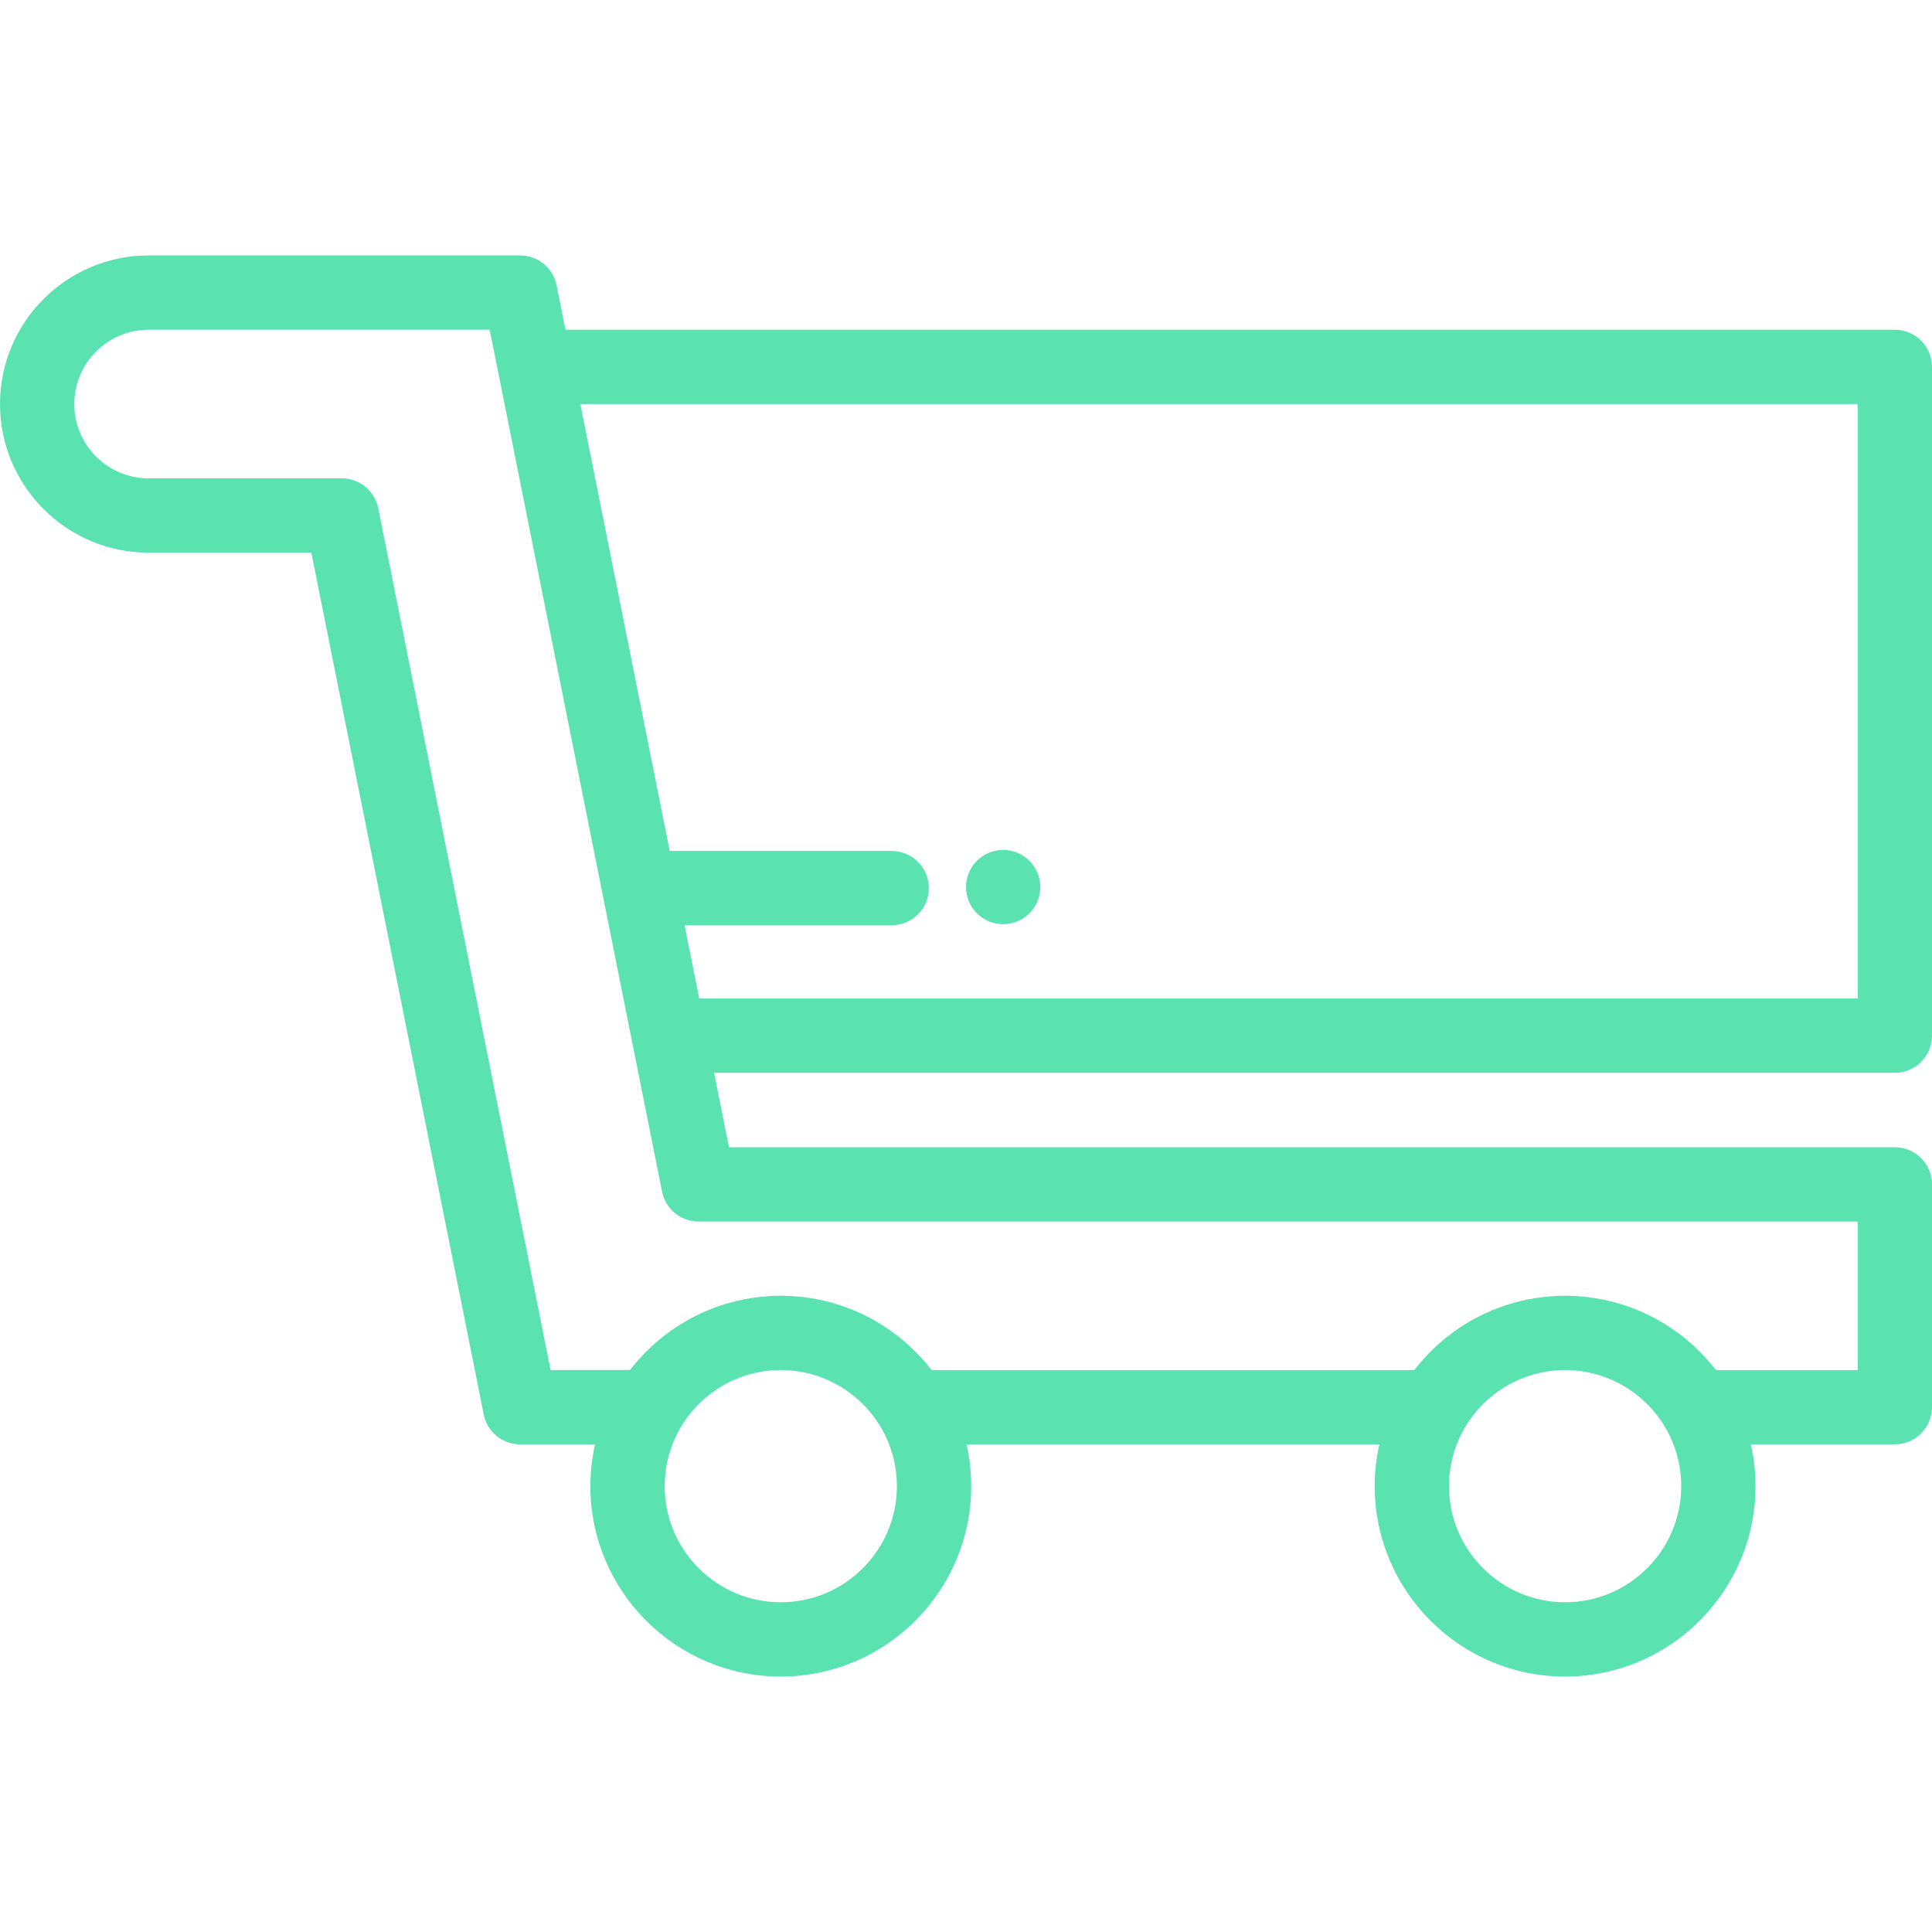 <?xml version="1.0" encoding="iso-8859-1"?>
<!-- Generator: Adobe Illustrator 19.0.0, SVG Export Plug-In . SVG Version: 6.00 Build 0)  -->
<svg version="1.1" id="Capa_1" xmlns="http://www.w3.org/2000/svg" xmlns:xlink="http://www.w3.org/1999/xlink" x="0px" y="0px"
	 viewBox="0 0 512 512" style="enable-background:new 0 0 512 512;" xml:space="preserve" fill="#5AE2B1">
<g>
	<g>
		<path d="M512,274.462V97.231c0-5.437-4.409-9.846-9.846-9.846H149.857l-2.355-11.777c-0.921-4.603-4.961-7.915-9.655-7.915H39.385
			C17.668,67.692,0,85.36,0,107.077s17.668,39.385,39.385,39.385h43.128l45.679,228.392c0.921,4.603,4.961,7.915,9.655,7.915h19.848
			c-0.802,3.567-1.24,7.271-1.24,11.077c0,27.825,22.636,50.462,50.462,50.462c27.825,0,50.462-22.636,50.462-50.462
			c0-3.805-0.437-7.51-1.24-11.077h109.41c-0.804,3.567-1.242,7.271-1.242,11.077c0,27.825,22.636,50.462,50.462,50.462
			s50.462-22.636,50.462-50.462c0-3.805-0.437-7.51-1.24-11.077h38.163c5.437,0,9.846-4.409,9.846-9.846v-59.046
			c0-5.437-4.409-9.846-9.846-9.846H193.185l-3.944-19.723h312.913C507.591,284.308,512,279.899,512,274.462z M206.915,424.615
			c-16.966,0-30.769-13.803-30.769-30.769c0-6.867,2.263-13.214,6.079-18.339c0.024-0.032,0.047-0.065,0.072-0.097
			c4.635-6.173,11.536-10.546,19.454-11.89c0.24-0.04,0.481-0.083,0.723-0.117c0.289-0.041,0.58-0.077,0.871-0.111
			c0.359-0.041,0.72-0.076,1.081-0.104c0.223-0.018,0.445-0.038,0.669-0.051c0.604-0.034,1.209-0.058,1.82-0.058
			s1.216,0.024,1.819,0.058c0.224,0.013,0.447,0.034,0.67,0.051c0.361,0.029,0.721,0.063,1.079,0.104
			c0.292,0.034,0.584,0.069,0.874,0.111c0.24,0.034,0.479,0.077,0.718,0.116c7.928,1.345,14.836,5.725,19.472,11.909
			c0.013,0.018,0.027,0.035,0.039,0.053c3.828,5.13,6.098,11.487,6.098,18.366C237.684,410.812,223.882,424.615,206.915,424.615z
			 M414.769,424.615c-16.966,0-30.769-13.803-30.769-30.769c0-6.867,2.263-13.214,6.079-18.339c0.024-0.032,0.047-0.065,0.072-0.097
			c4.635-6.173,11.536-10.546,19.455-11.89c0.24-0.04,0.481-0.083,0.723-0.117c0.289-0.041,0.58-0.077,0.871-0.111
			c0.359-0.041,0.72-0.076,1.081-0.104c0.223-0.018,0.445-0.038,0.669-0.051c0.604-0.034,1.209-0.058,1.82-0.058
			s1.216,0.024,1.82,0.058c0.224,0.013,0.446,0.034,0.669,0.051c0.361,0.029,0.723,0.063,1.081,0.104
			c0.291,0.034,0.583,0.069,0.871,0.111c0.242,0.034,0.482,0.077,0.723,0.117c7.919,1.344,14.819,5.718,19.455,11.89
			c0.024,0.032,0.048,0.065,0.072,0.097c3.816,5.125,6.079,11.473,6.079,18.339C445.538,410.812,431.735,424.615,414.769,424.615z
			 M492.308,323.723v39.354h-37.551c-0.254-0.328-0.527-0.639-0.788-0.96c-0.165-0.204-0.331-0.408-0.499-0.609
			c-0.352-0.419-0.71-0.833-1.075-1.24c-0.275-0.308-0.556-0.609-0.839-0.91c-0.288-0.305-0.573-0.612-0.867-0.91
			c-0.555-0.564-1.124-1.114-1.706-1.651c-0.038-0.035-0.074-0.073-0.112-0.107c-7.596-6.977-17.33-11.652-28.093-12.936
			c-0.094-0.012-0.186-0.025-0.28-0.035c-0.799-0.091-1.605-0.161-2.414-0.214c-0.164-0.011-0.327-0.028-0.491-0.037
			c-0.934-0.051-1.876-0.083-2.823-0.083s-1.888,0.032-2.823,0.083c-0.164,0.01-0.327,0.027-0.491,0.037
			c-0.81,0.053-1.616,0.123-2.414,0.214c-0.094,0.011-0.186,0.024-0.28,0.035c-10.763,1.284-20.497,5.958-28.093,12.936
			c-0.038,0.034-0.074,0.072-0.112,0.107c-0.581,0.537-1.15,1.087-1.706,1.651c-0.294,0.297-0.58,0.605-0.867,0.91
			c-0.283,0.301-0.564,0.603-0.839,0.91c-0.365,0.407-0.723,0.82-1.075,1.24c-0.168,0.202-0.334,0.405-0.499,0.609
			c-0.261,0.321-0.534,0.632-0.788,0.96H246.903c-0.254-0.329-0.528-0.64-0.79-0.963c-0.164-0.202-0.328-0.404-0.495-0.604
			c-0.354-0.421-0.713-0.838-1.08-1.247c-0.272-0.304-0.548-0.601-0.827-0.898c-0.291-0.309-0.58-0.62-0.879-0.922
			c-0.545-0.553-1.104-1.093-1.674-1.621c-0.049-0.044-0.096-0.093-0.145-0.138c-7.595-6.974-17.326-11.648-28.086-12.931
			c-0.094-0.012-0.189-0.026-0.284-0.036c-0.799-0.091-1.603-0.161-2.412-0.214c-0.164-0.011-0.328-0.029-0.492-0.038
			c-0.934-0.051-1.876-0.083-2.823-0.083c-0.948,0-1.888,0.032-2.823,0.083c-0.164,0.01-0.327,0.027-0.491,0.037
			c-0.81,0.053-1.616,0.123-2.414,0.214c-0.094,0.011-0.186,0.024-0.28,0.035c-10.766,1.284-20.502,5.961-28.098,12.941
			c-0.024,0.022-0.046,0.045-0.07,0.067c-0.597,0.551-1.181,1.116-1.751,1.695c-0.285,0.288-0.56,0.585-0.839,0.88
			c-0.293,0.312-0.586,0.625-0.871,0.945c-0.355,0.397-0.704,0.8-1.048,1.209c-0.18,0.216-0.358,0.433-0.536,0.653
			c-0.254,0.312-0.519,0.615-0.766,0.934h-21.011L100.24,134.685c-0.921-4.603-4.961-7.915-9.655-7.915h-51.2
			c-10.858,0-19.692-8.834-19.692-19.692s8.834-19.692,19.692-19.692h90.39c0.004,0.018,0,0,0.004,0.018l45.68,228.405
			c0.921,4.603,4.961,7.915,9.655,7.915H492.308z M492.308,264.615H185.303l-3.882-19.41h54.887c5.437,0,9.846-4.409,9.846-9.846
			c0-5.437-4.409-9.846-9.846-9.846h-58.825l-23.688-118.436h338.513V264.615z"/>
	</g>
</g>
<g>
	<g>
		<path d="M275.495,233.147c-0.118-0.62-0.315-1.242-0.561-1.841c-0.246-0.592-0.551-1.162-0.906-1.694
			c-0.353-0.543-0.767-1.045-1.221-1.498c-0.453-0.453-0.955-0.866-1.497-1.221c-0.532-0.354-1.103-0.66-1.703-0.906
			c-0.591-0.246-1.21-0.443-1.84-0.56c-1.27-0.267-2.58-0.257-3.85,0c-0.62,0.117-1.241,0.314-1.841,0.56
			c-0.592,0.246-1.162,0.552-1.694,0.906c-0.543,0.354-1.045,0.768-1.498,1.221c-0.453,0.453-0.866,0.955-1.221,1.498
			c-0.364,0.532-0.66,1.102-0.906,1.694c-0.246,0.6-0.443,1.221-0.571,1.841c-0.128,0.639-0.186,1.29-0.186,1.93
			c0,0.639,0.059,1.29,0.186,1.92c0.127,0.63,0.325,1.25,0.571,1.84c0.246,0.601,0.542,1.172,0.906,1.703
			c0.354,0.542,0.768,1.044,1.221,1.497c0.453,0.453,0.955,0.867,1.498,1.221c0.532,0.354,1.102,0.66,1.694,0.906
			c0.601,0.246,1.221,0.443,1.841,0.561c0.639,0.128,1.29,0.197,1.93,0.197c0.639,0,1.29-0.069,1.92-0.197
			c0.63-0.118,1.25-0.315,1.84-0.561c0.601-0.246,1.172-0.551,1.703-0.906c0.542-0.354,1.044-0.768,1.497-1.221
			c0.454-0.453,0.867-0.955,1.221-1.497c0.354-0.532,0.66-1.103,0.906-1.703c0.246-0.591,0.443-1.21,0.561-1.84
			c0.128-0.631,0.197-1.281,0.197-1.92C275.692,234.437,275.623,233.786,275.495,233.147z"/>
	</g>
</g>
<g>
</g>
<g>
</g>
<g>
</g>
<g>
</g>
<g>
</g>
<g>
</g>
<g>
</g>
<g>
</g>
<g>
</g>
<g>
</g>
<g>
</g>
<g>
</g>
<g>
</g>
<g>
</g>
<g>
</g>
</svg>
